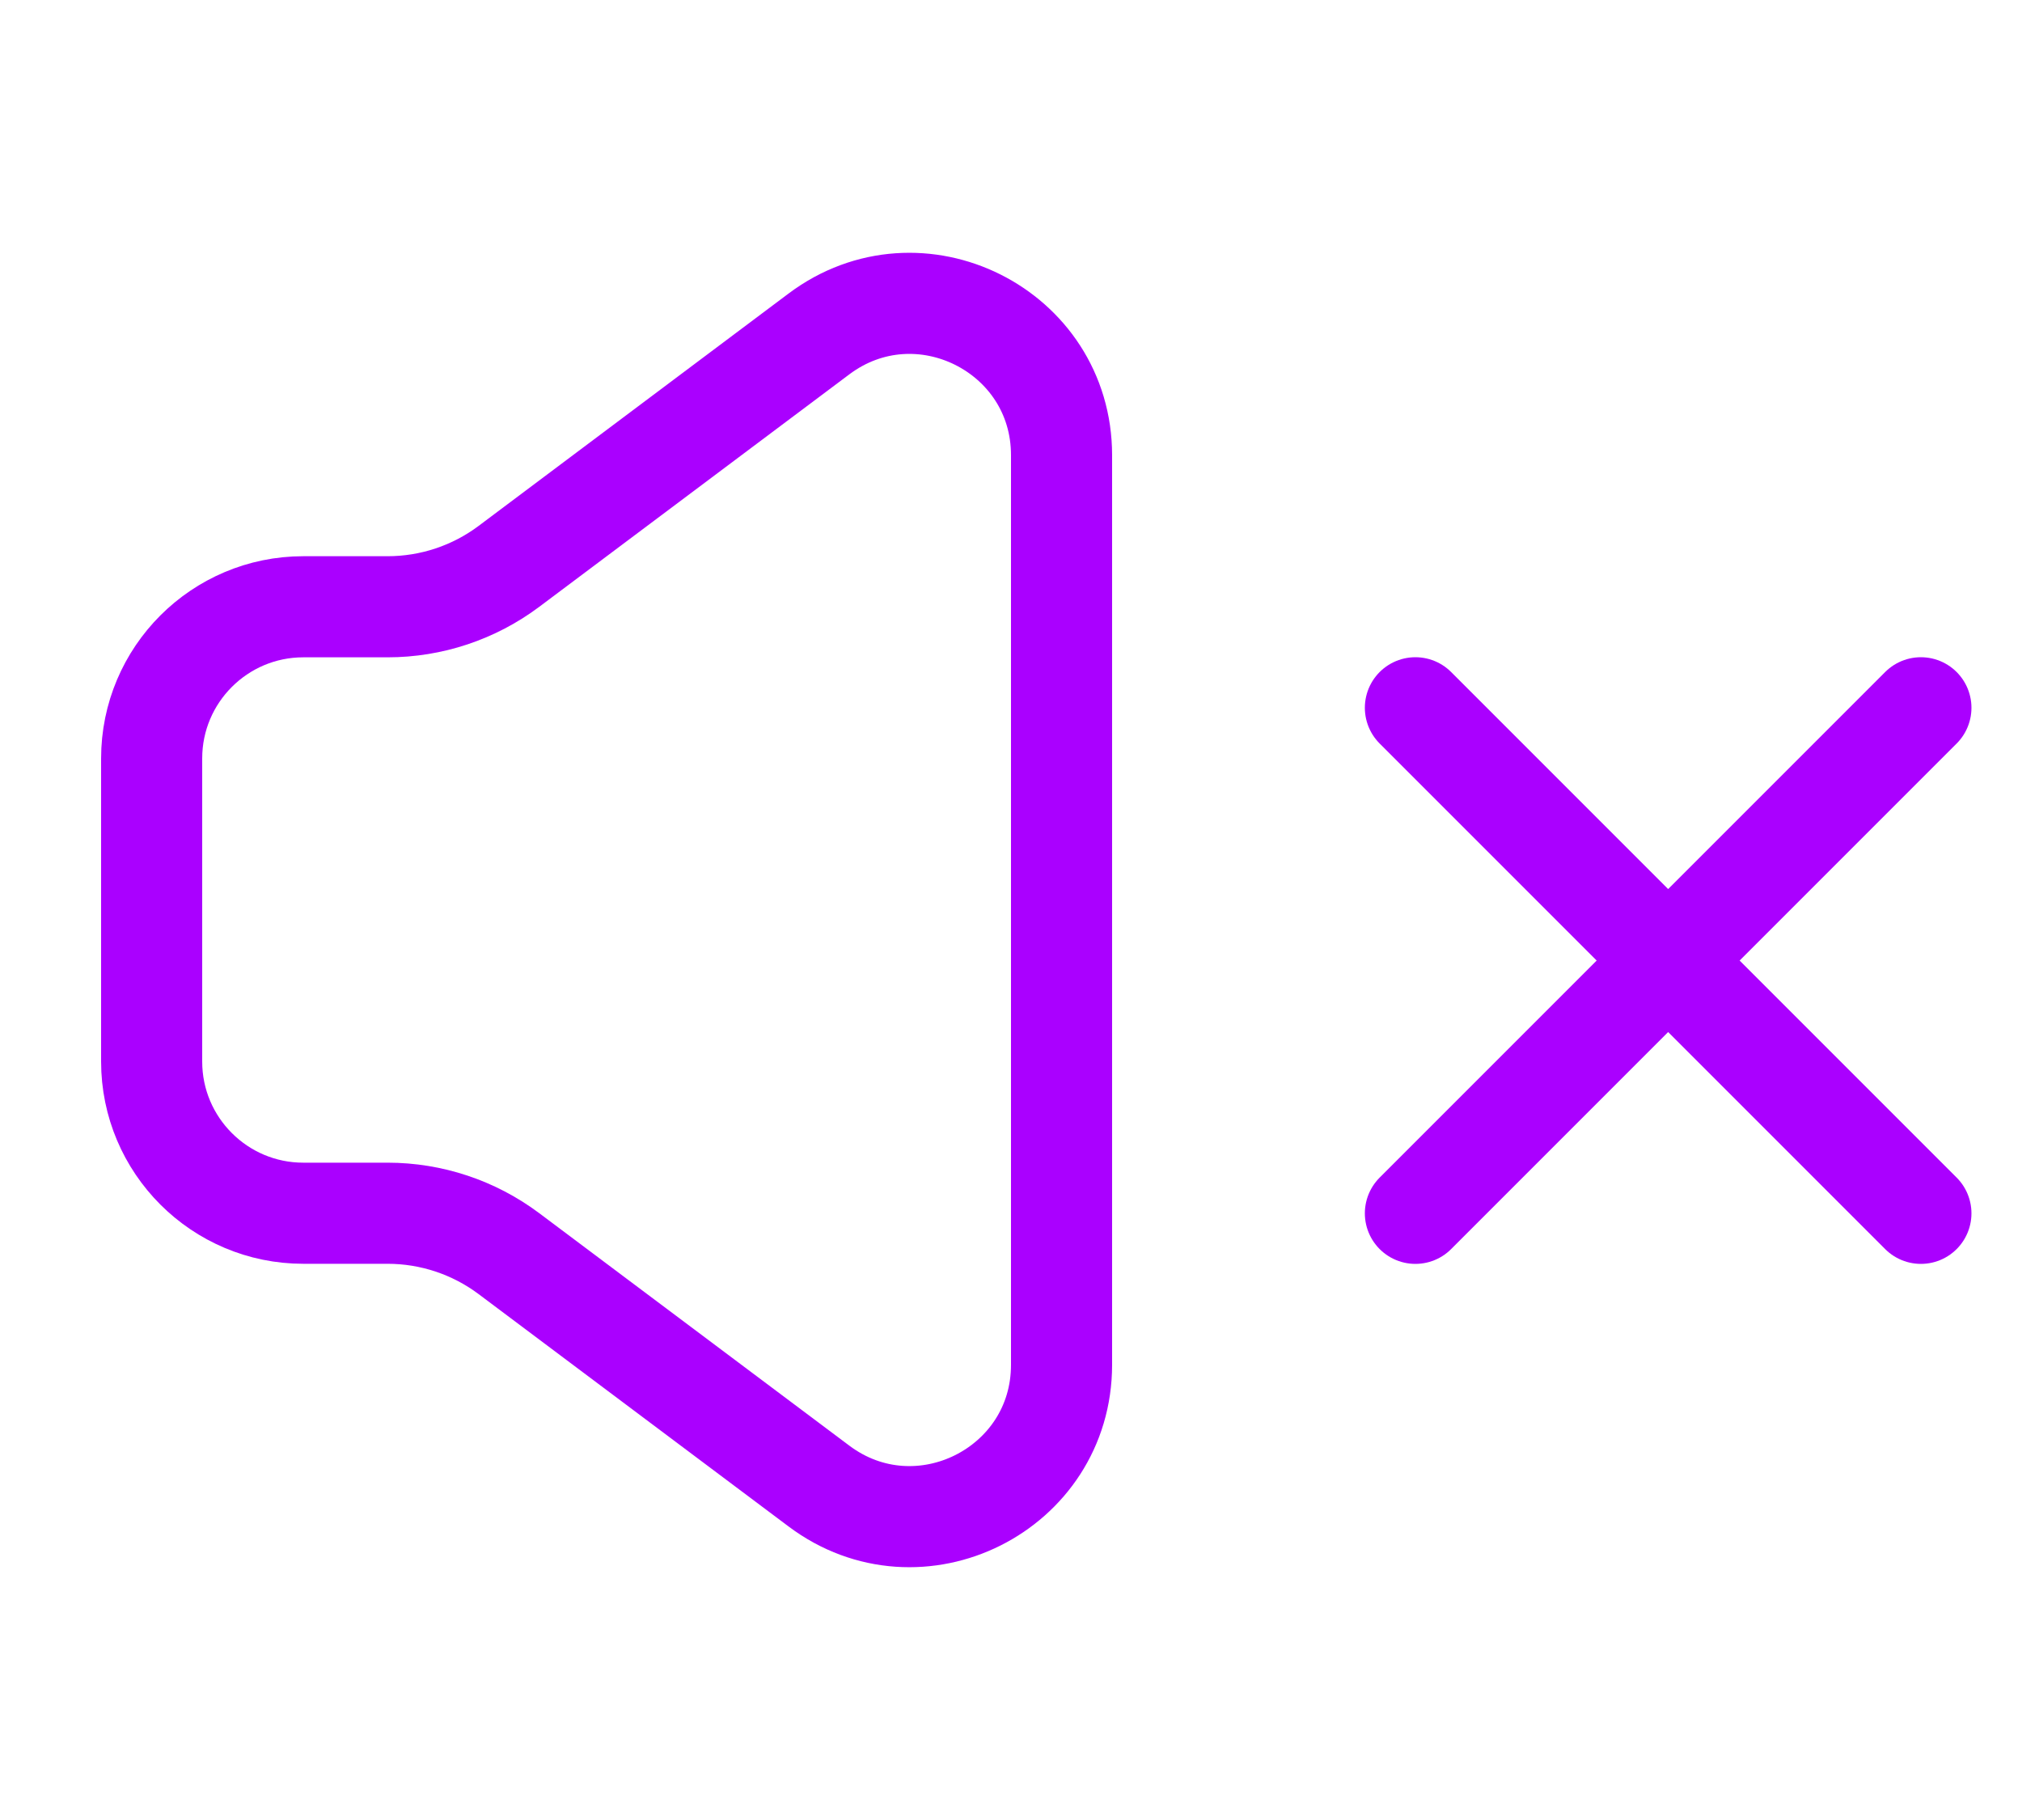 <svg width="20" height="18" viewBox="0 0 20 18" fill="none" xmlns="http://www.w3.org/2000/svg">
<path d="M8.1 3.303L5.033 5.602C4.687 5.861 4.266 6.001 3.834 6.001H3C2.172 6.001 1.5 6.673 1.5 7.501V10.499C1.5 11.327 2.172 11.999 3 11.999H3.834C4.266 11.999 4.687 12.139 5.033 12.398L8.1 14.697C9.089 15.439 10.5 14.733 10.5 13.498V4.502C10.5 3.267 9.089 2.561 8.1 3.303Z" stroke="#AA00FF" stroke-linecap="round" stroke-linejoin="round"/>
<path d="M14 7L19 12M14 12L19 7" stroke="#AA00FF" stroke-linecap="round" stroke-linejoin="round"/>
</svg>
